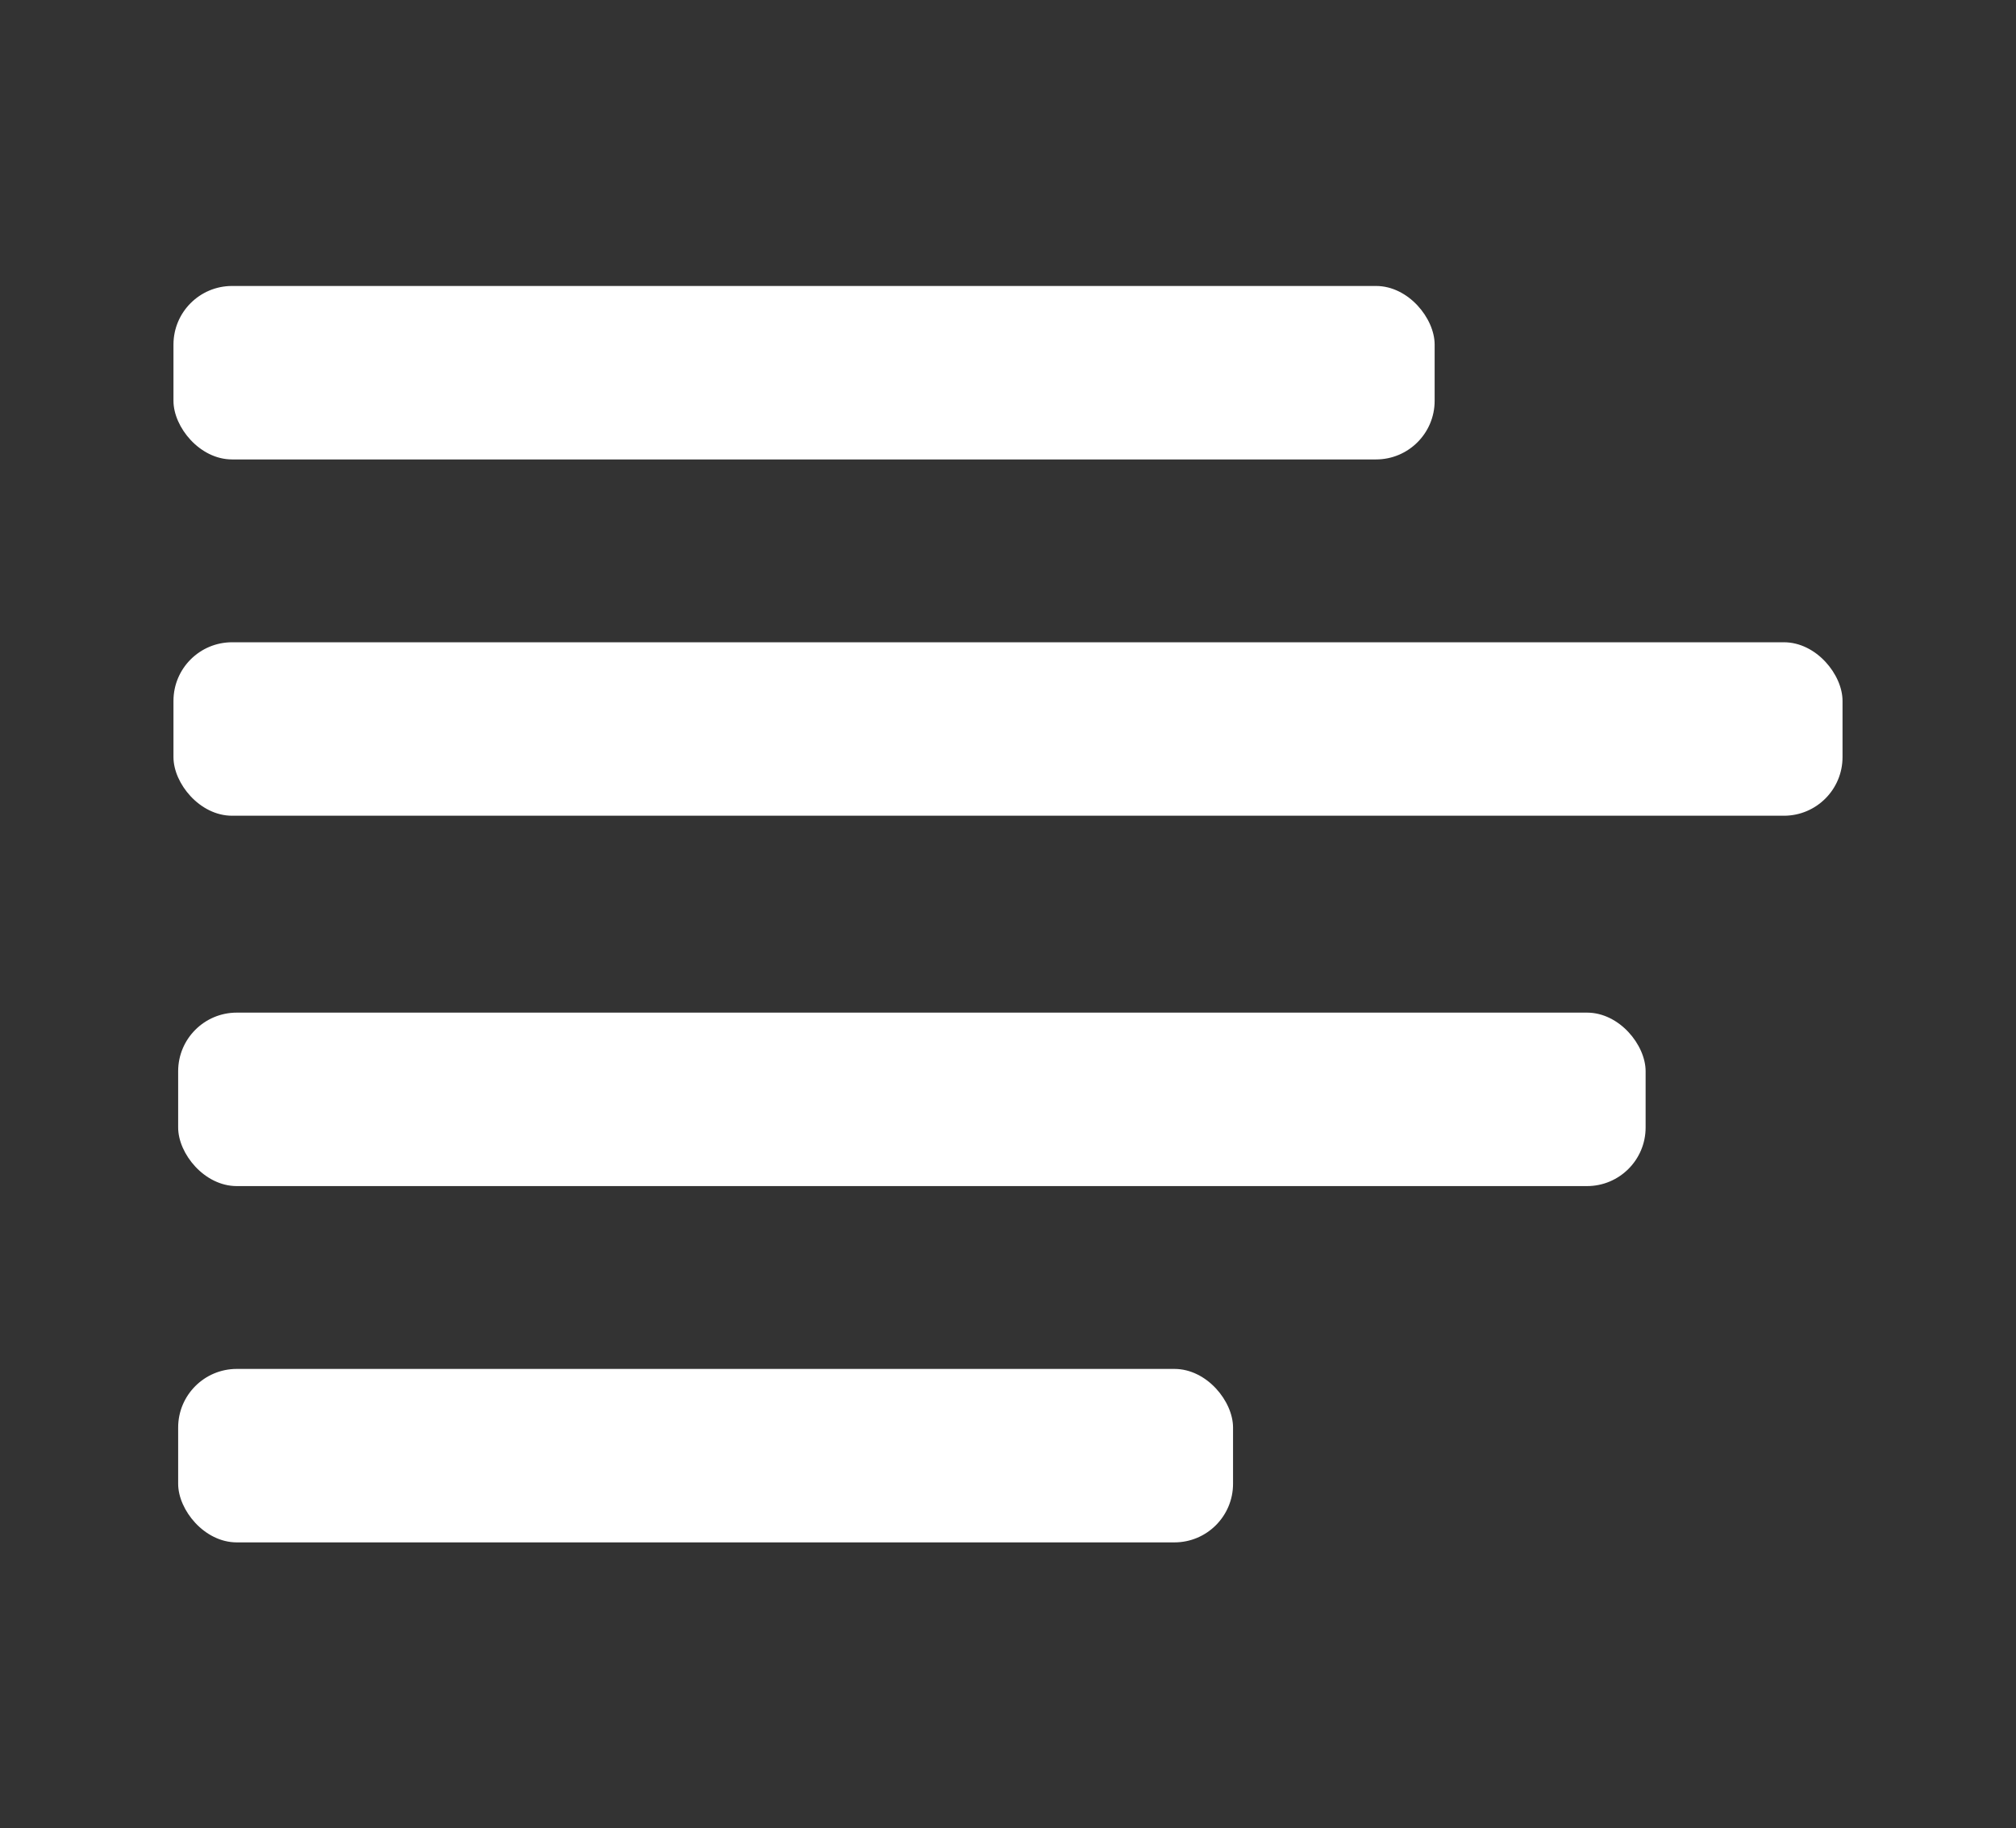 <svg id="toggle-menu" xmlns="http://www.w3.org/2000/svg" width="474.118" height="430.014" viewBox="0 0 430 390">
  <rect x="0" y="0" width="430" height="390" fill="#333333" stroke="none"/>
  <defs>
    <style>
      .cls-1 {
        fill: #fff;
      }
    </style>
  </defs>
  <g id="bottom">
    <rect id="_4" data-name="4" class="cls-1" x="38" y="292" width="225" height="37" rx="12.5" ry="12.5"/>
  </g>
  <g id="middle">
    <rect id="_2" data-name="2" class="cls-1" x="38" y="216" width="313" height="37" rx="12.5" ry="12.5"/>
    <rect id="_1" data-name="1" class="cls-1" x="37" y="137" width="356" height="37" rx="12.5" ry="12.5"/>
  </g>
  <g id="top">
    <rect id="_1-2" data-name="1" class="cls-1" x="37" y="61" width="269" height="37" rx="12.5" ry="12.5"/>
  </g>
</svg>
